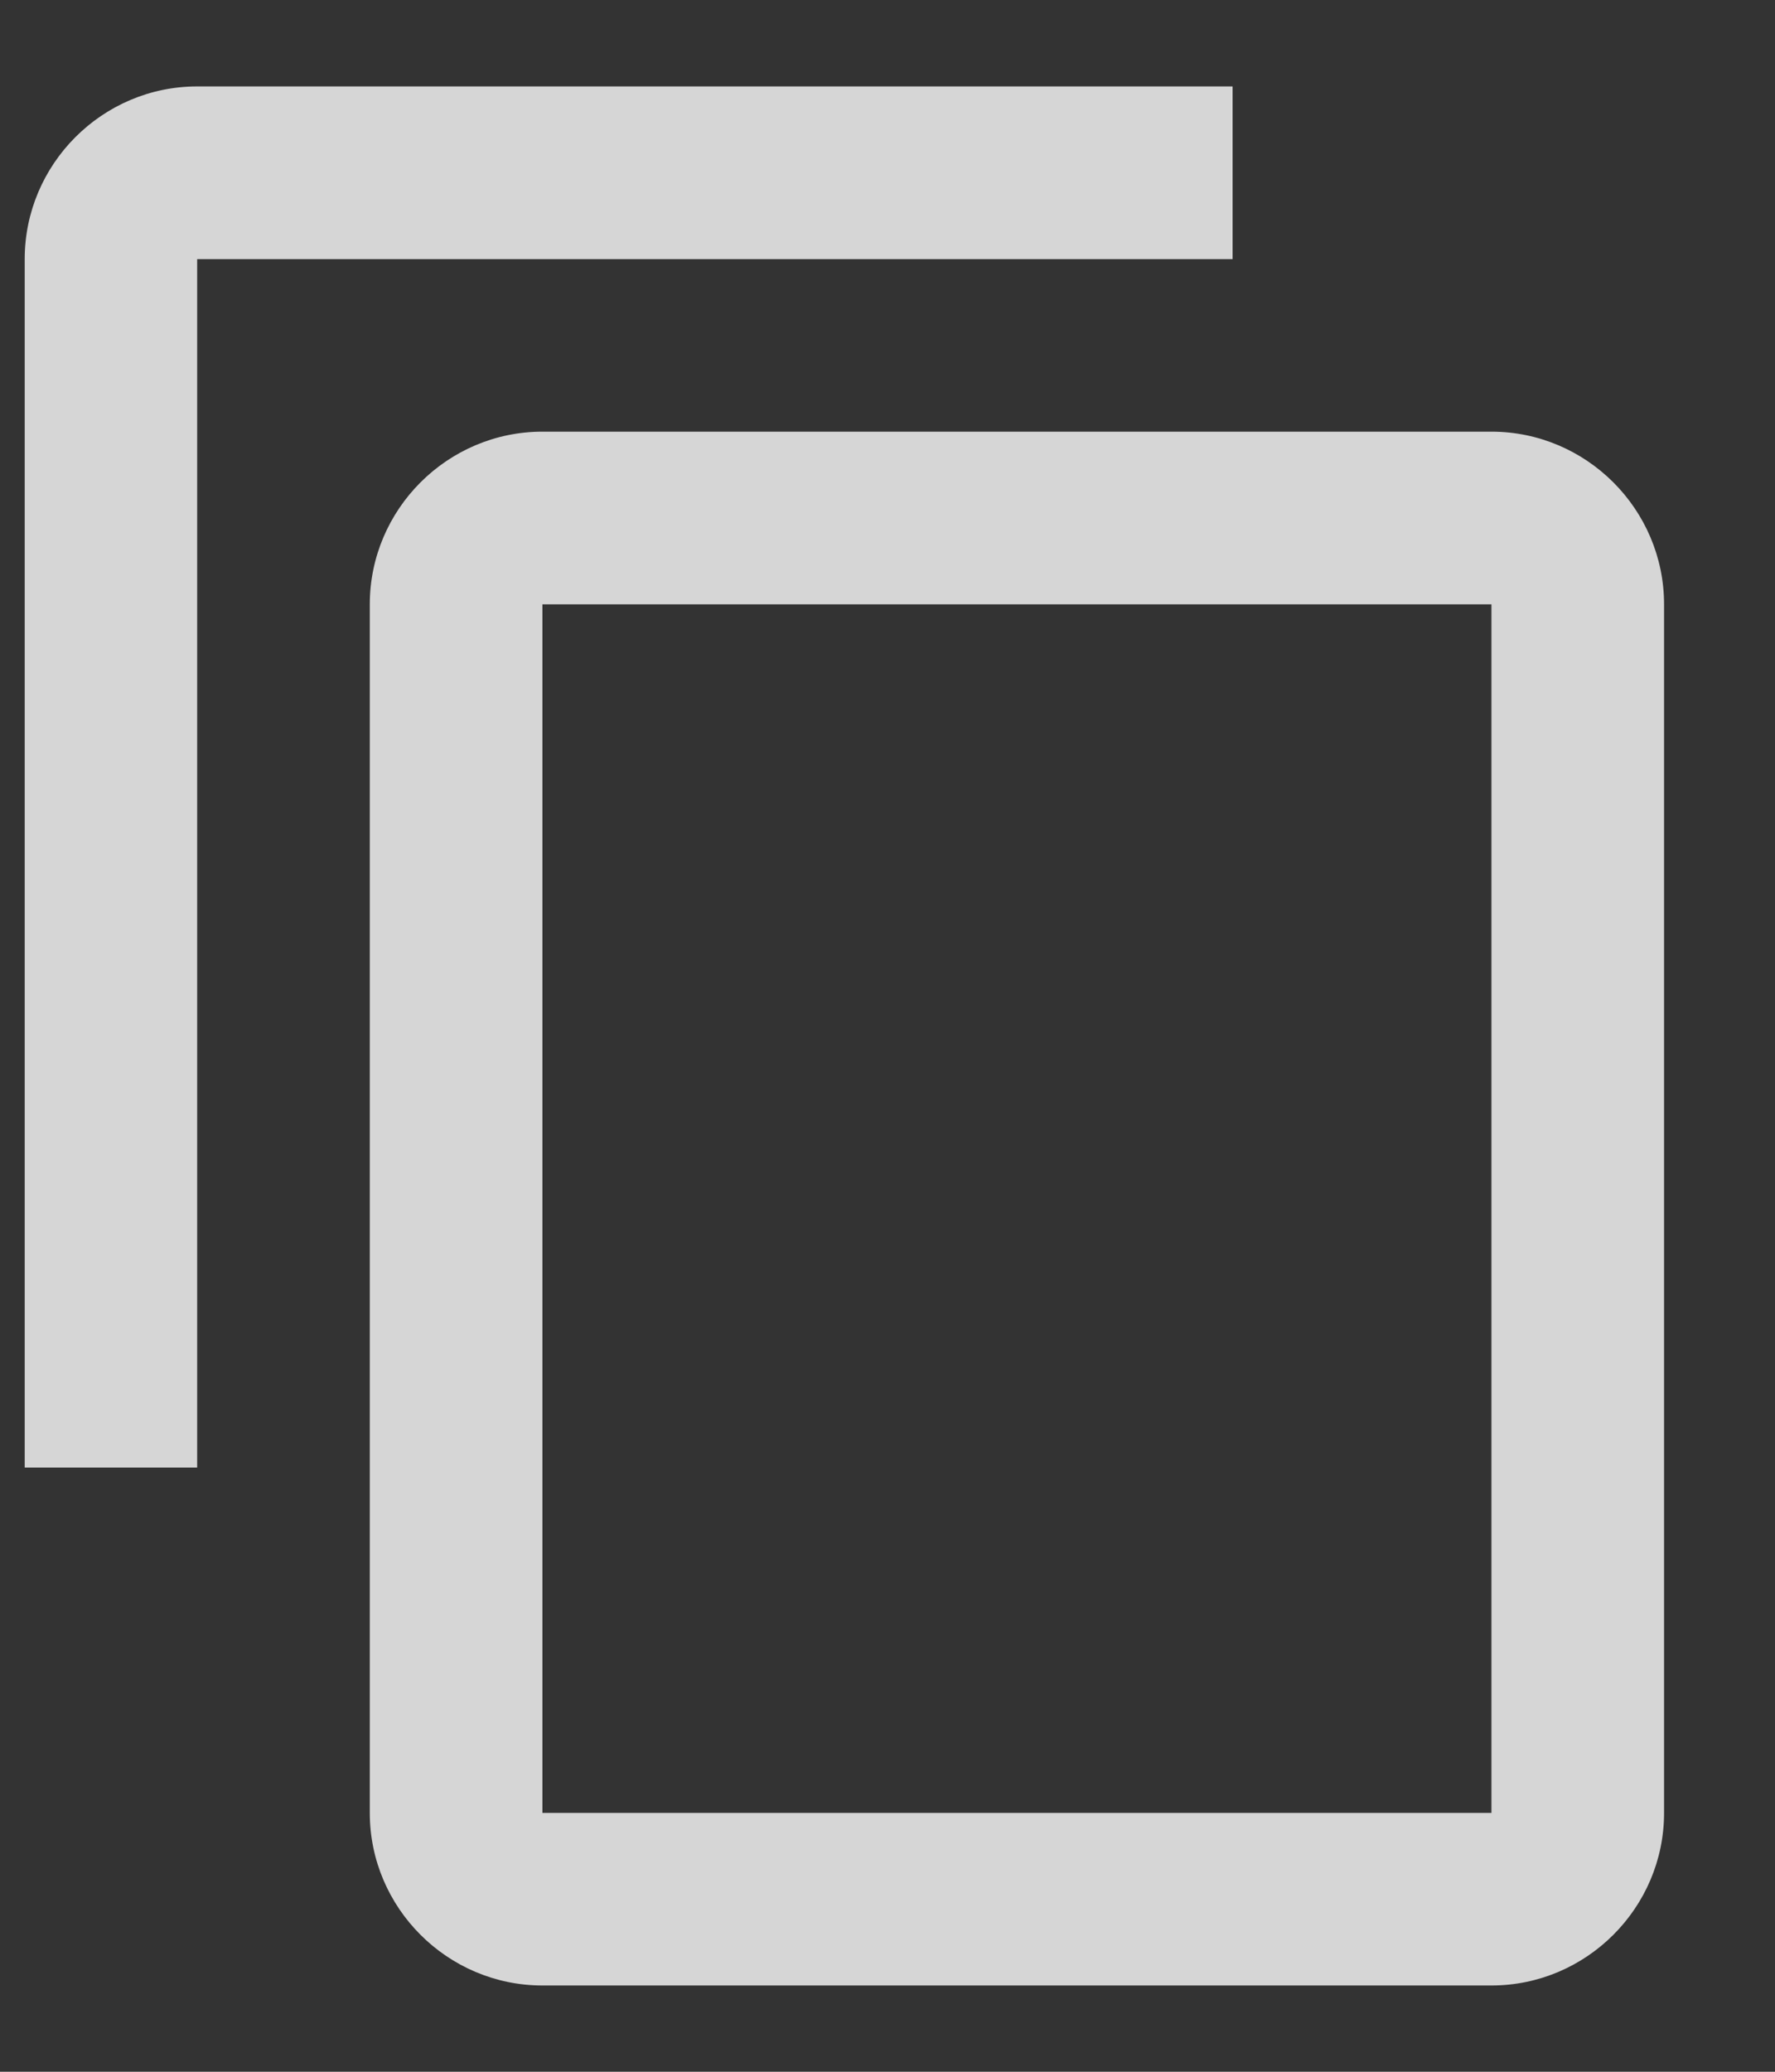 <svg width="12" height="14" viewBox="0 0 12 14" fill="none" xmlns="http://www.w3.org/2000/svg">
<rect x="0" y="0" width="12" height="14" fill="#333333" stroke="none"/>
<path d="M8.333 0.584H1.333C0.692 0.584 0.167 1.109 0.167 1.751V9.917H1.333V1.751H8.333V0.584ZM10.083 2.917H3.667C3.025 2.917 2.5 3.442 2.5 4.084V12.251C2.5 12.892 3.025 13.417 3.667 13.417H10.083C10.725 13.417 11.25 12.892 11.25 12.251V4.084C11.25 3.442 10.725 2.917 10.083 2.917ZM10.083 12.251H3.667V4.084H10.083V12.251Z" fill="white" fill-opacity="0.8"/>
</svg>
